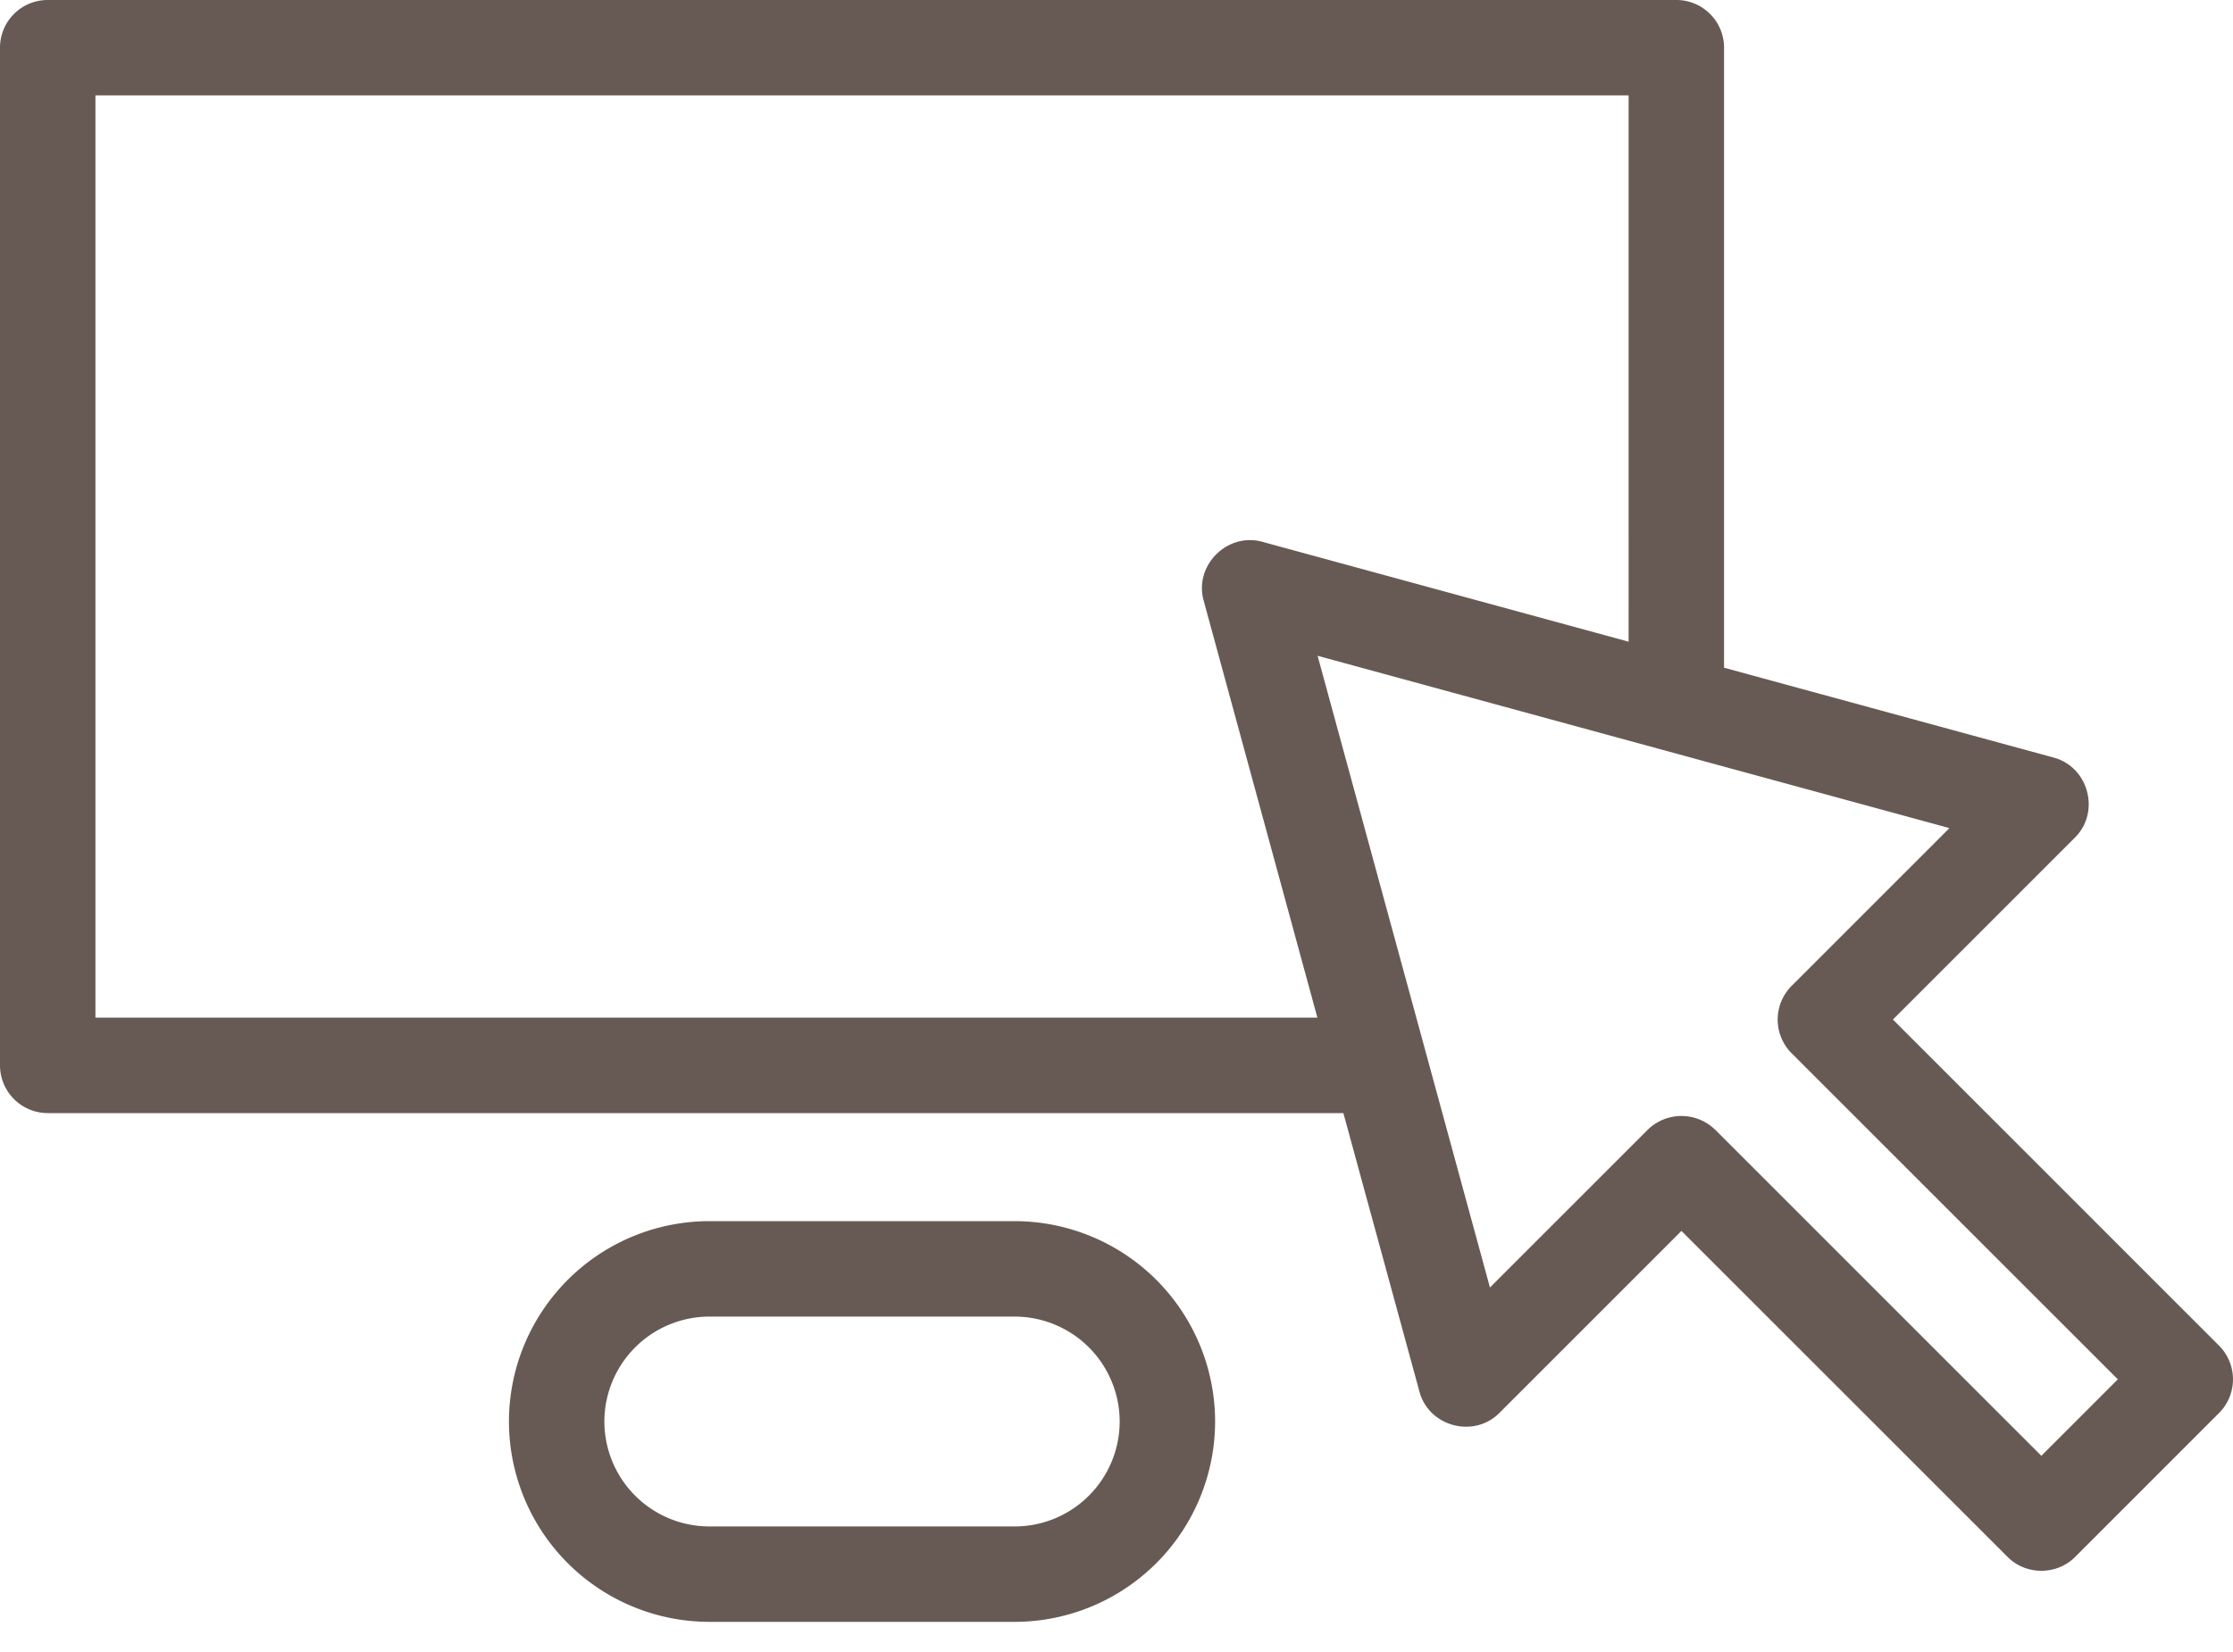 <svg width="50" height="37" fill="none" xmlns="http://www.w3.org/2000/svg"><path fill-rule="evenodd" clip-rule="evenodd" d="M42.385 22.835l7.302 7.303a1.068 1.068 0 010 1.51l-3.223 3.224c-.412.412-1.1.412-1.51 0l-7.304-7.303-4.08 4.08c-.57.57-1.574.302-1.785-.475L30.08 24.93H1.068A1.07 1.07 0 010 23.86V1.068C0 .478.478 0 1.068 0h36.468c.59 0 1.068.478 1.068 1.068v13.887l7.386 2.014c.776.212 1.044 1.216.474 1.787l-4.08 4.08zM2.137 2.136v20.656h27.361l-2.548-9.346c-.214-.783.529-1.525 1.312-1.312l8.205 2.238V2.136H2.137zm36.269 23.167l7.303 7.303 1.712-1.713-7.303-7.302a1.068 1.068 0 010-1.511l3.533-3.533-14.148-3.859 3.859 14.148 3.533-3.533a1.079 1.079 0 011.51 0zM15.883 27.35h6.838a4.492 4.492 0 014.487 4.488 4.492 4.492 0 01-4.487 4.487h-6.838a4.492 4.492 0 01-4.487-4.487 4.492 4.492 0 014.487-4.488zm0 6.838h6.838a2.353 2.353 0 002.35-2.35 2.353 2.353 0 00-2.35-2.35h-6.838a2.353 2.353 0 00-2.35 2.35 2.353 2.353 0 002.35 2.35z" fill="#675A54"/></svg>